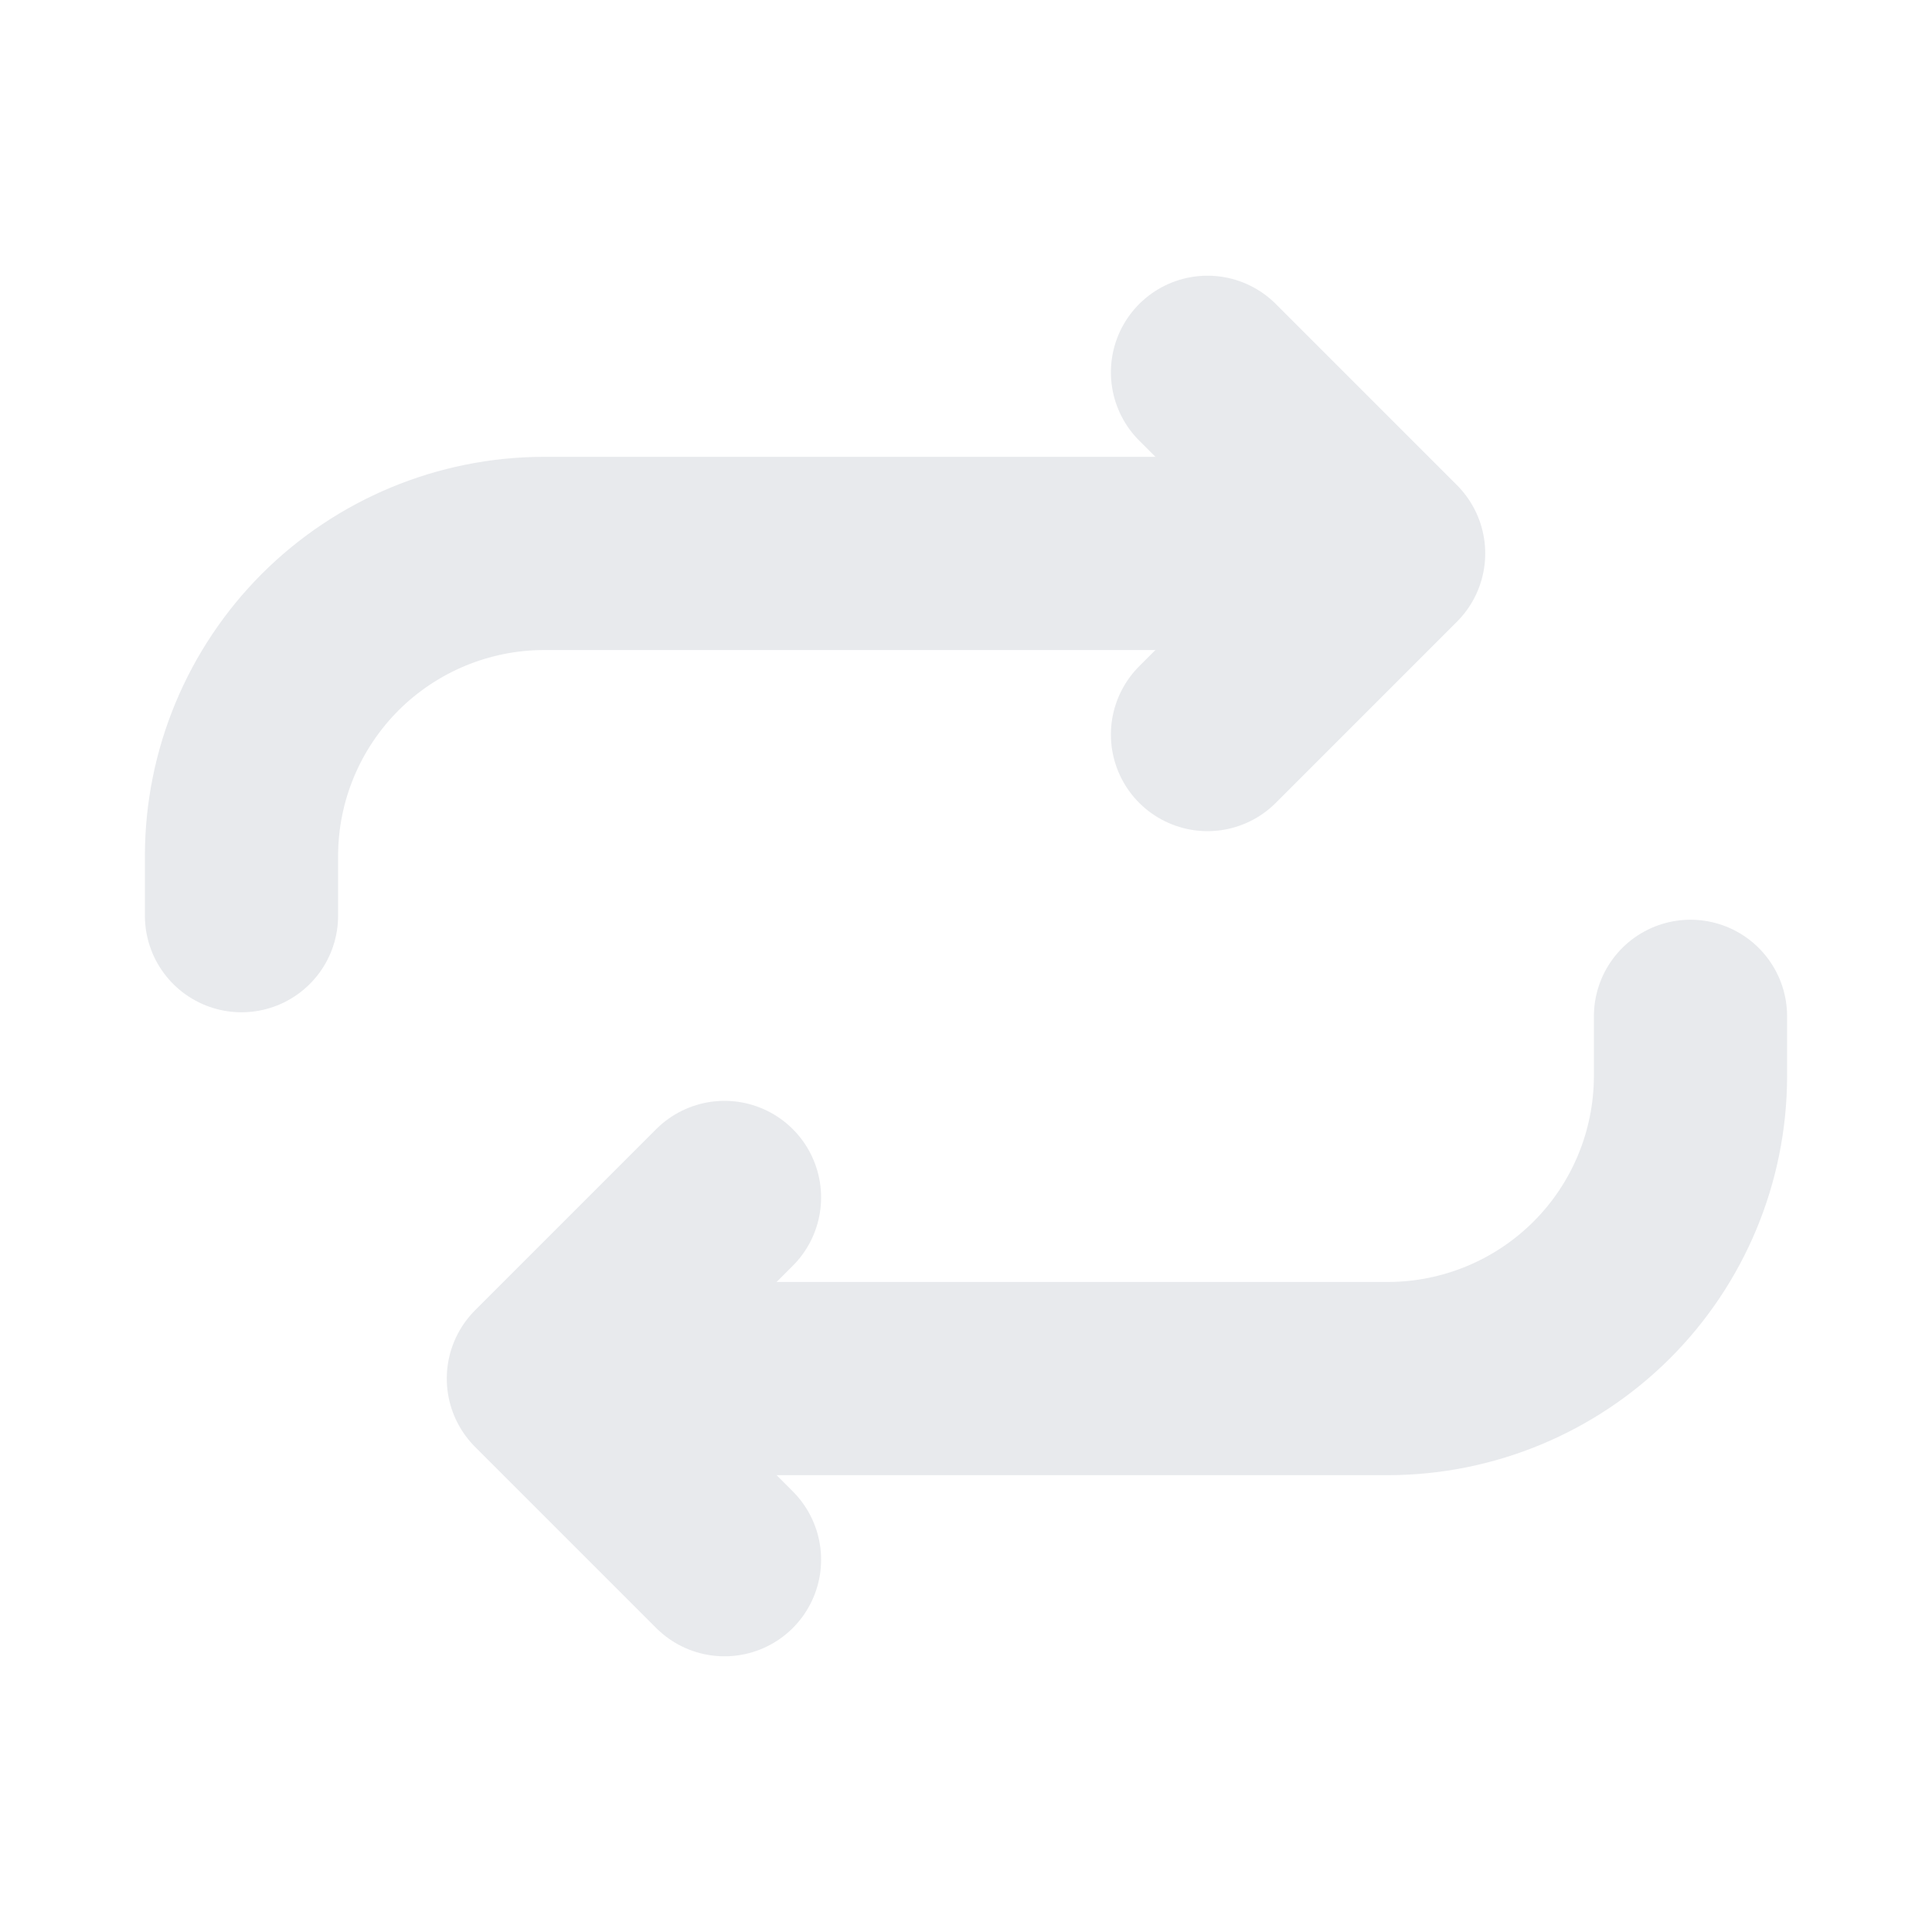 <svg width="20" height="20" viewBox="0 0 20 20" fill="none" xmlns="http://www.w3.org/2000/svg">
<g opacity="0.5">
<path d="M12.5 3.854L14.375 5.729L12.5 7.604" fill="#D4D4D8"/>
<path d="M12.5 3.854L14.375 5.729L12.5 7.604" stroke="#D1D5DB" stroke-width="2" stroke-linecap="round" stroke-linejoin="round"/>
<path d="M13.75 5.729H5.625C4.797 5.732 4.004 6.062 3.418 6.647C2.833 7.233 2.502 8.026 2.5 8.854V9.479" stroke="#D1D5DB" stroke-width="2" stroke-linecap="round" stroke-linejoin="round"/>
<path d="M7.5 16.146L5.625 14.271L7.5 12.396" stroke="#D1D5DB" stroke-width="2" stroke-linecap="round" stroke-linejoin="round"/>
<path d="M6.25 14.271H14.375C15.203 14.268 15.996 13.938 16.582 13.353C17.168 12.767 17.497 11.974 17.5 11.146V10.521" stroke="#D1D5DB" stroke-width="2" stroke-linecap="round" stroke-linejoin="round"/>
</g>
</svg>

